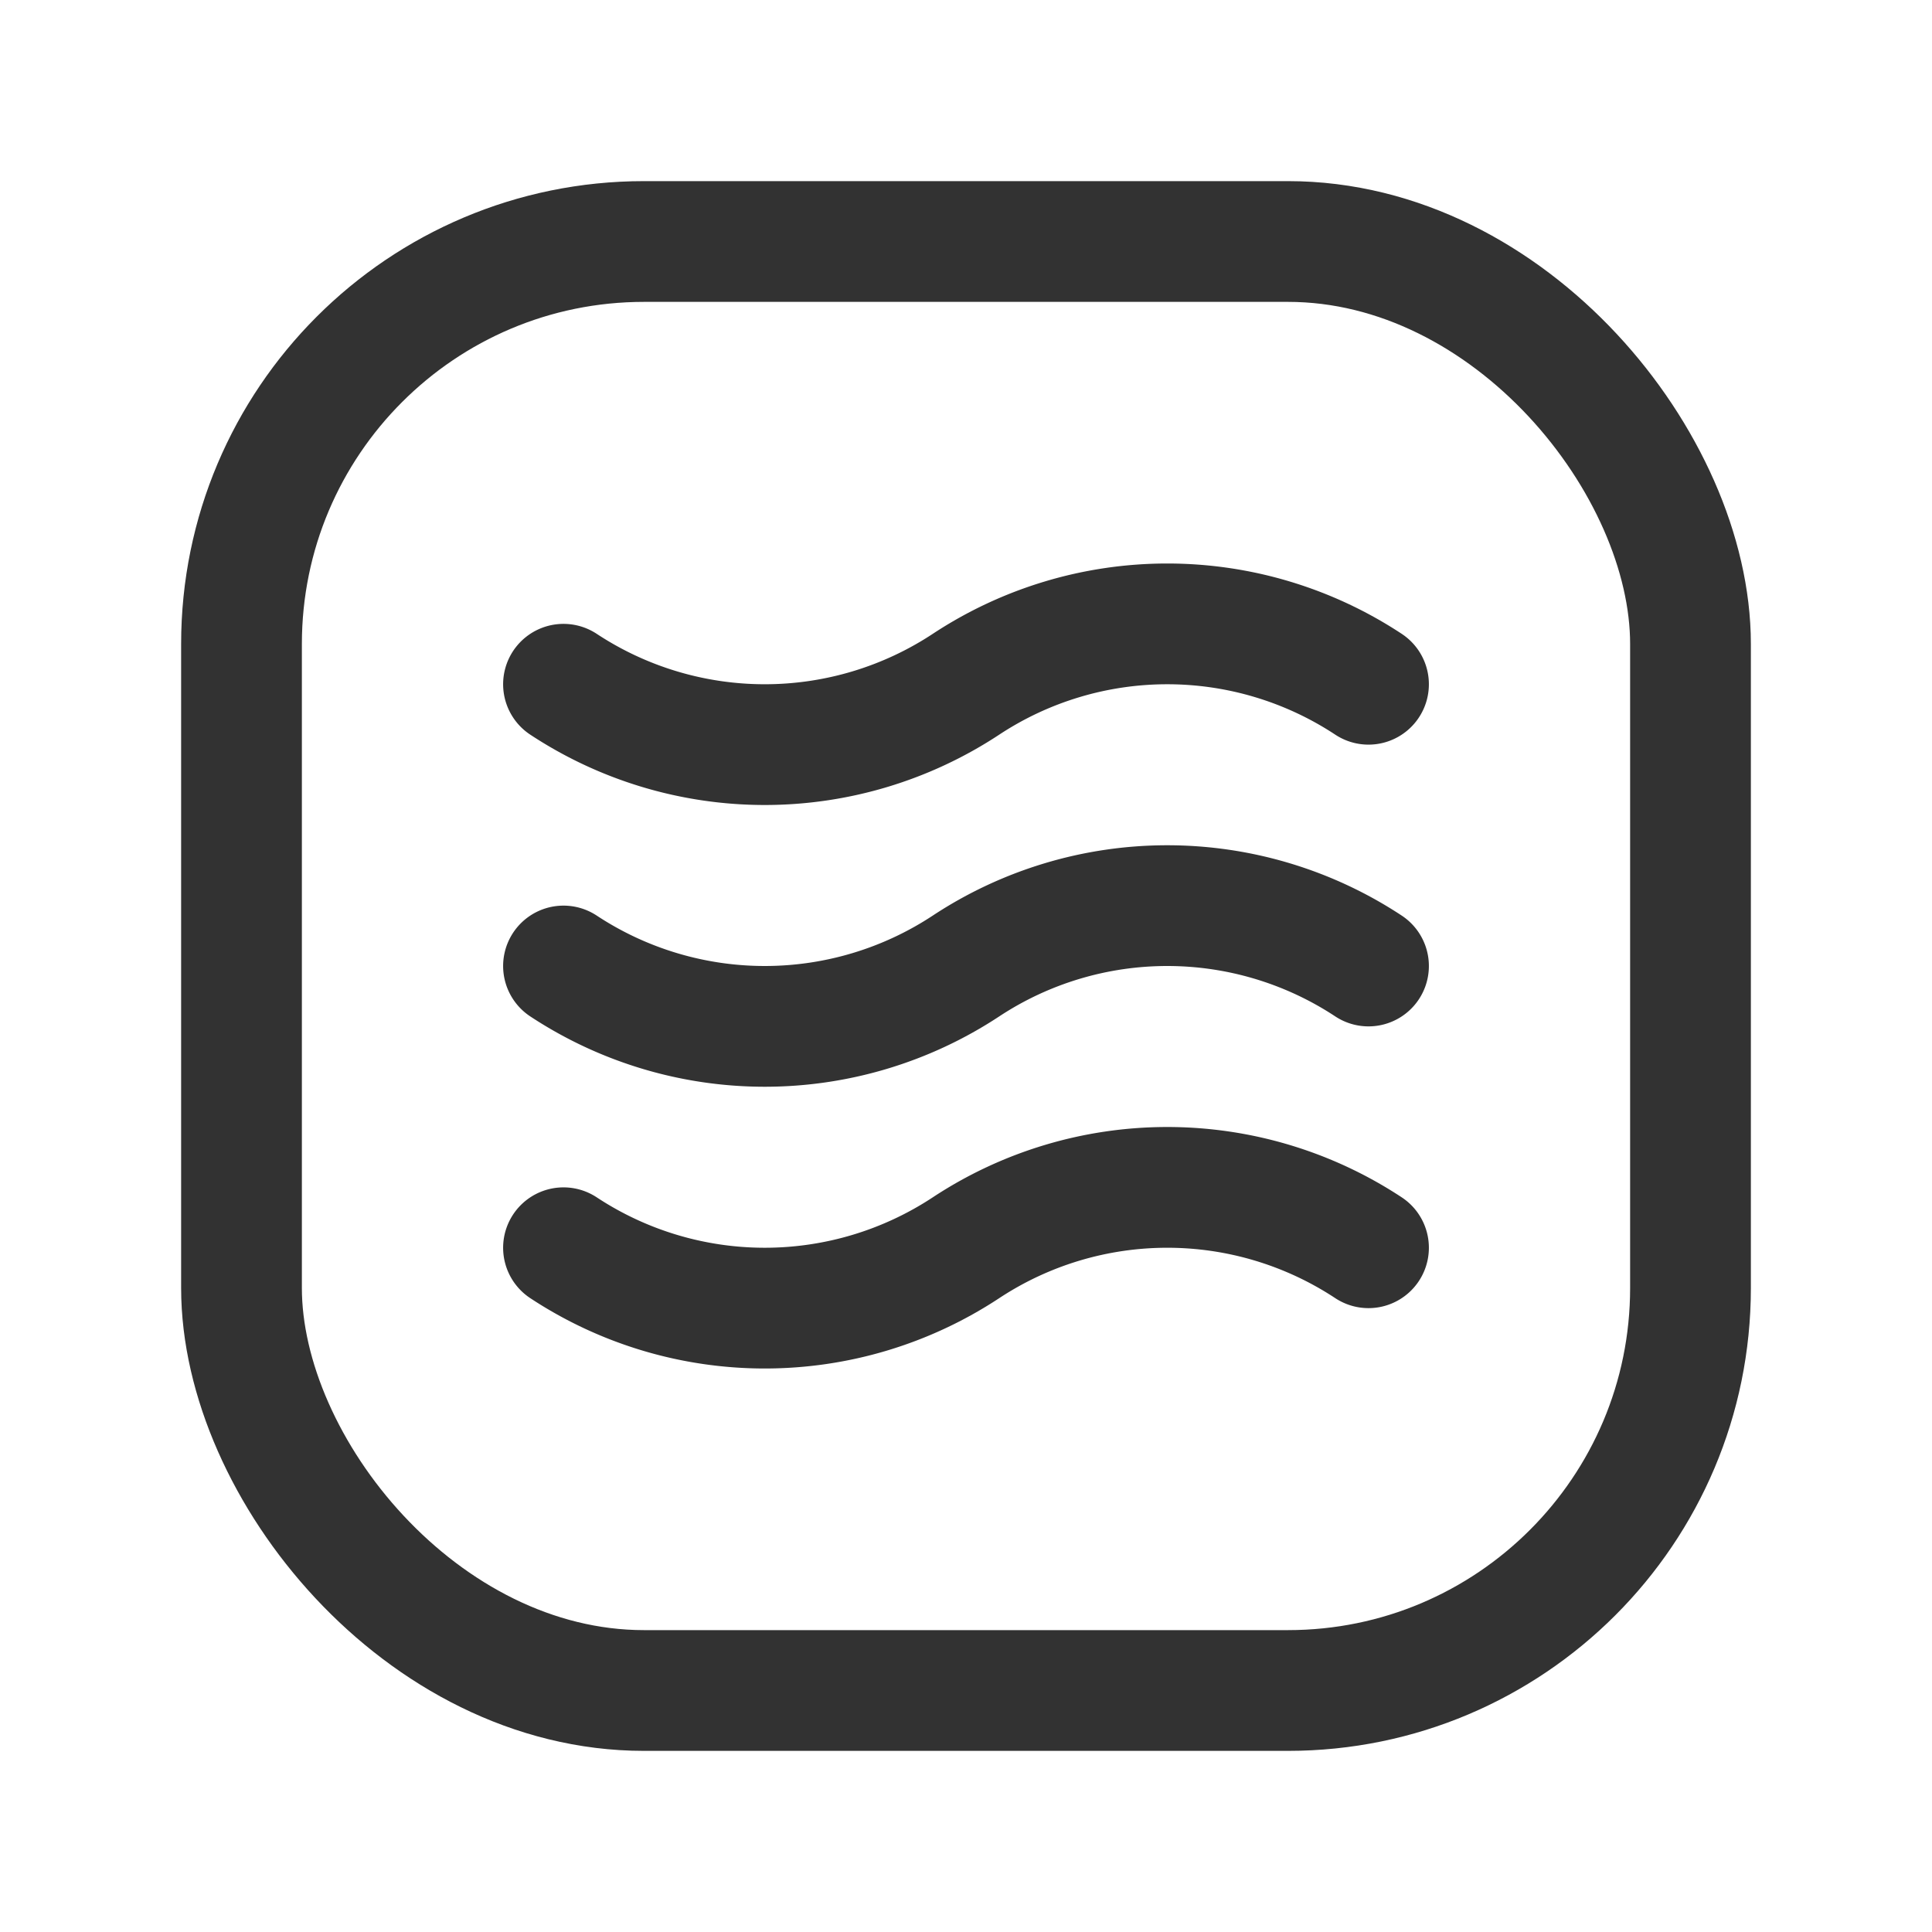 <svg id="Layer_3" data-name="Layer 3" xmlns="http://www.w3.org/2000/svg" viewBox="0 0 24 24"><rect x="3" y="3" width="18" height="18" rx="5" stroke-width="1.5" stroke="#323232" stroke-linecap="round" stroke-linejoin="round" fill="none"/><path d="M17,15.5a4.542,4.542,0,0,0-5,0,4.542,4.542,0,0,1-5,0" fill="none" stroke="#323232" stroke-linecap="round" stroke-linejoin="round" stroke-width="1.5"/><path d="M17,12a4.542,4.542,0,0,0-5,0,4.542,4.542,0,0,1-5,0" fill="none" stroke="#323232" stroke-linecap="round" stroke-linejoin="round" stroke-width="1.5"/><path d="M17,8.5a4.542,4.542,0,0,0-5,0,4.542,4.542,0,0,1-5,0" fill="none" stroke="#323232" stroke-linecap="round" stroke-linejoin="round" stroke-width="1.5"/><rect y="0" width="24" height="24" fill="none"/></svg>